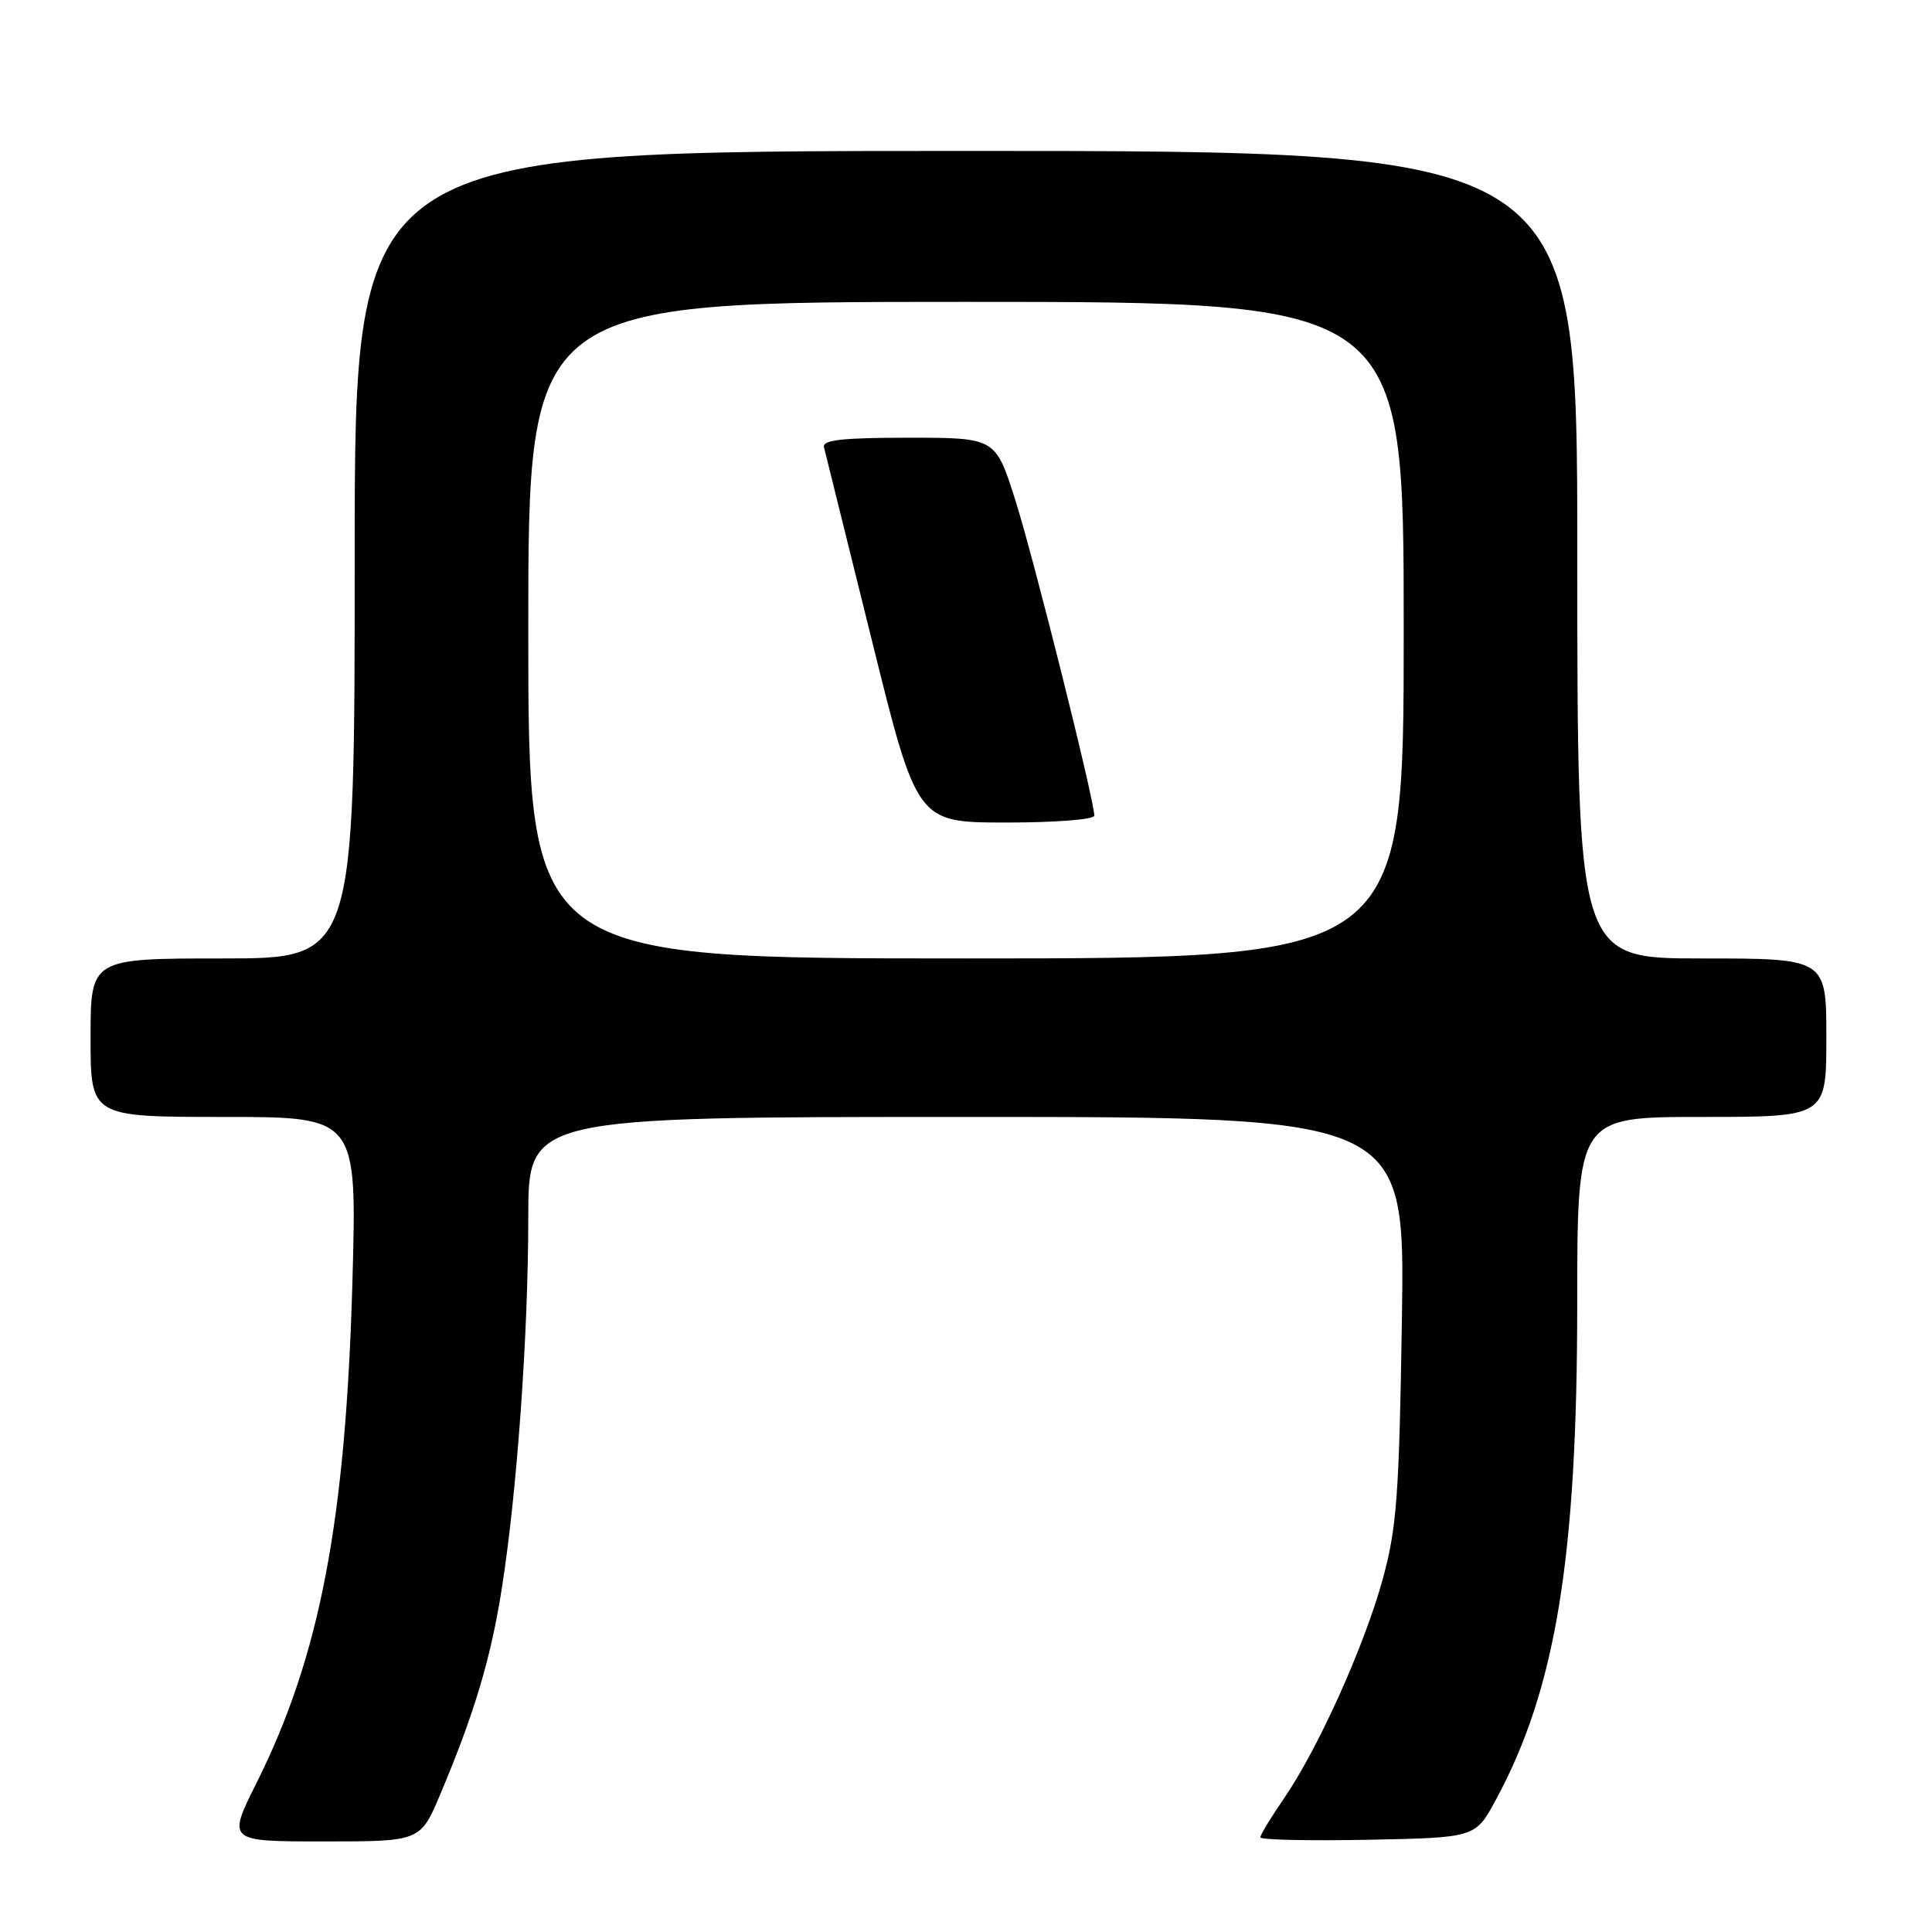 <?xml version="1.0" encoding="UTF-8" standalone="no"?>
<!DOCTYPE svg PUBLIC "-//W3C//DTD SVG 1.1//EN" "http://www.w3.org/Graphics/SVG/1.1/DTD/svg11.dtd" >
<svg xmlns="http://www.w3.org/2000/svg" xmlns:xlink="http://www.w3.org/1999/xlink" version="1.1" viewBox="0 0 256 256">
 <g >
 <path fill="currentColor"
d=" M 58.34 237.75 C 62.87 227.00 65.02 219.81 66.49 210.50 C 68.51 197.69 70.00 176.79 70.00 161.30 C 70.00 148.00 70.00 148.00 128.08 148.00 C 186.17 148.00 186.17 148.00 185.76 174.75 C 185.40 198.19 185.08 202.46 183.21 209.28 C 180.75 218.19 174.64 231.75 170.10 238.35 C 168.40 240.83 167.00 243.13 167.00 243.46 C 167.00 243.79 173.41 243.93 181.25 243.78 C 195.50 243.50 195.50 243.50 198.20 238.50 C 206.14 223.84 208.99 206.49 208.99 172.75 C 209.00 148.00 209.00 148.00 225.50 148.00 C 242.00 148.00 242.00 148.00 242.00 137.50 C 242.00 127.00 242.00 127.00 225.50 127.00 C 209.00 127.00 209.00 127.00 209.00 73.50 C 209.00 20.00 209.00 20.00 128.00 20.00 C 47.00 20.00 47.00 20.00 47.00 73.50 C 47.00 127.00 47.00 127.00 29.50 127.00 C 12.00 127.00 12.00 127.00 12.00 137.50 C 12.00 148.00 12.00 148.00 29.65 148.00 C 47.30 148.00 47.30 148.00 46.70 169.75 C 45.81 201.58 42.39 219.45 33.99 236.25 C 30.12 244.00 30.12 244.00 42.91 244.00 C 55.70 244.00 55.70 244.00 58.34 237.75 Z  M 70.00 83.50 C 70.00 40.00 70.00 40.00 128.00 40.00 C 186.00 40.00 186.00 40.00 186.00 83.50 C 186.00 127.00 186.00 127.00 128.00 127.00 C 70.00 127.00 70.00 127.00 70.00 83.50 Z  M 145.00 108.08 C 145.00 106.03 136.97 73.95 134.53 66.25 C 131.91 58.00 131.91 58.00 120.38 58.00 C 111.65 58.00 108.93 58.30 109.18 59.25 C 109.35 59.94 112.20 71.41 115.50 84.74 C 121.50 108.98 121.50 108.98 133.25 108.99 C 139.76 109.00 145.00 108.59 145.00 108.08 Z "/>
</g>
</svg>
